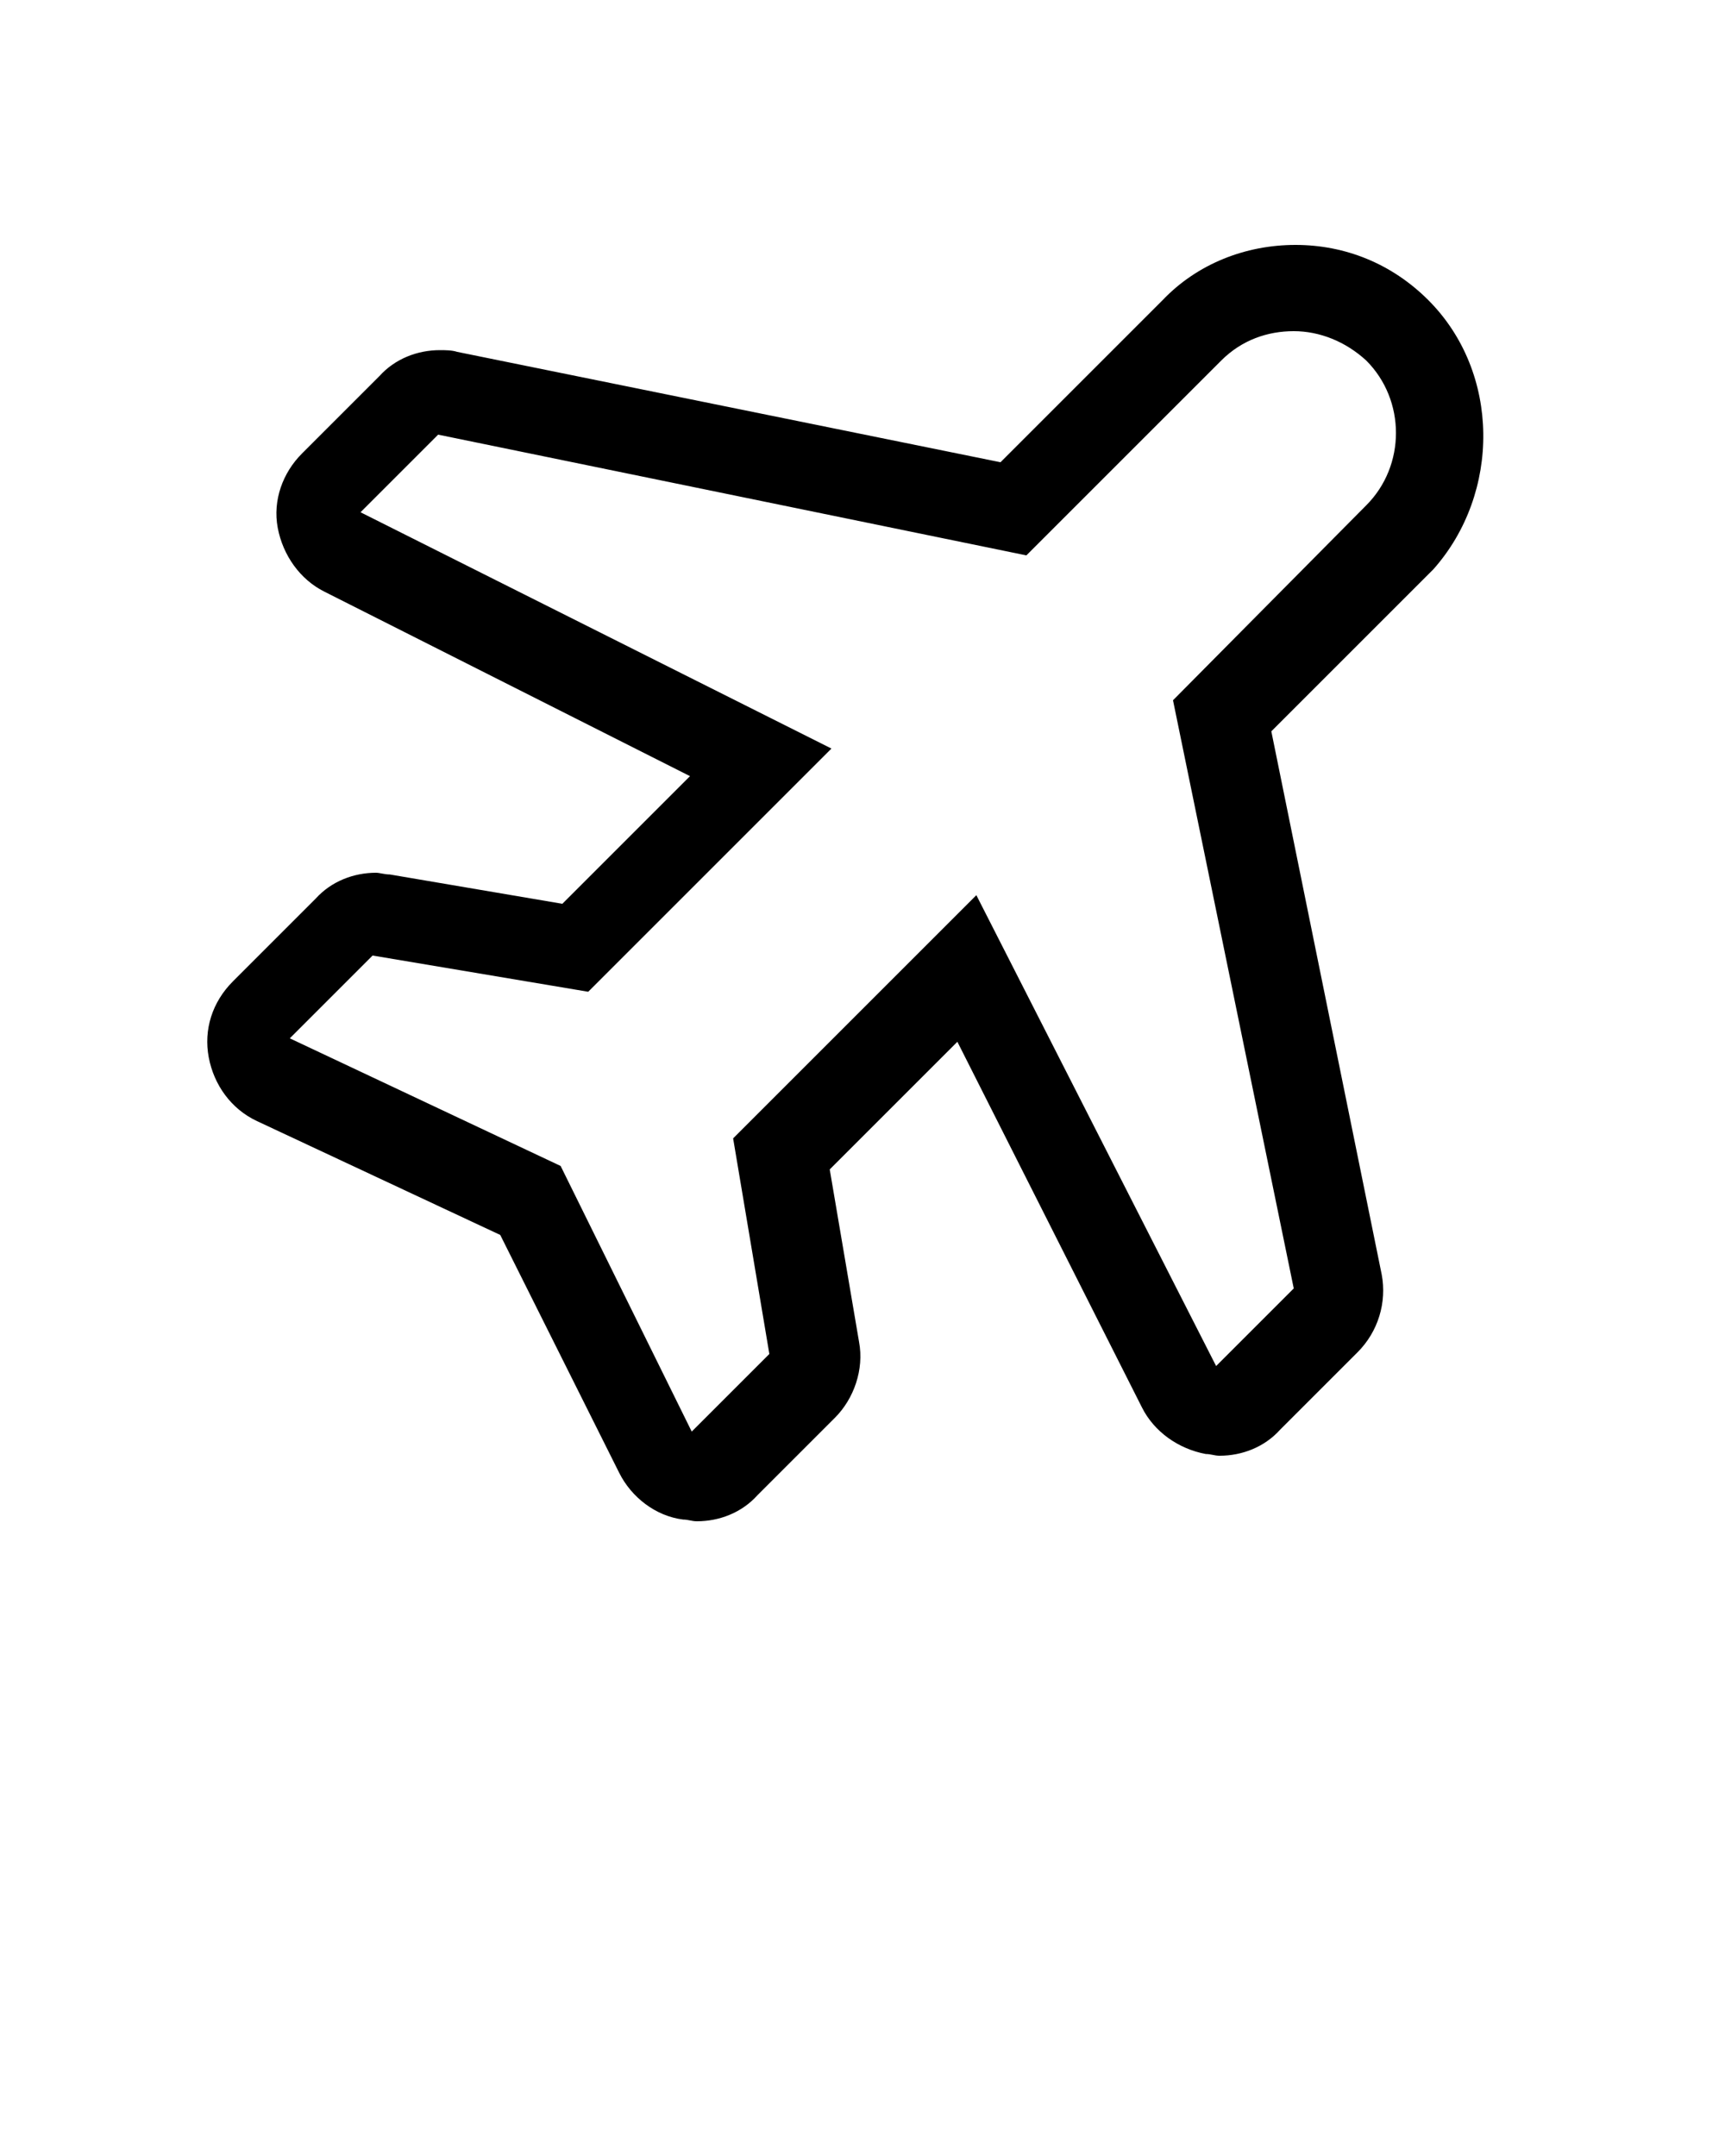 <svg xmlns="http://www.w3.org/2000/svg" xmlns:xlink="http://www.w3.org/1999/xlink" version="1.1" x="0px" y="0px" viewBox="0 0 100 125" style="enable-background:new 0 0 100 100;" xml:space="preserve"><g><path d="M82.8,17.4c-2.1-2.1-4.8-3.2-7.7-3.2c-2.9,0-5.7,1.1-7.7,3.2l-9.4,9.4l-31.5-6.4c-0.3-0.1-0.7-0.1-1-0.1   c-1.3,0-2.6,0.5-3.5,1.5l-4.5,4.5c-1.1,1.1-1.7,2.7-1.4,4.3s1.3,3,2.7,3.7l21.2,10.7l-7.4,7.4l-10-1.7c-0.3,0-0.6-0.1-0.8-0.1   c-1.3,0-2.6,0.5-3.5,1.5l-4.8,4.8c-1.2,1.2-1.7,2.8-1.4,4.4c0.3,1.6,1.3,3,2.8,3.7l14.1,6.6l6.9,13.8c0.7,1.4,2.1,2.5,3.7,2.7   c0.3,0,0.5,0.1,0.8,0.1c1.3,0,2.6-0.5,3.5-1.5l4.5-4.5c1.1-1.1,1.7-2.8,1.4-4.4l-1.7-10l7.4-7.4l10.7,21.2c0.7,1.4,2.1,2.4,3.7,2.7   c0.3,0,0.5,0.1,0.8,0.1c1.3,0,2.6-0.5,3.5-1.5l4.5-4.5c1.2-1.2,1.7-2.9,1.4-4.5l-6.4-31.5l9.4-9.4C87,28.6,87,21.6,82.8,17.4z    M79.2,29.3L68,40.6l7,34.1l-4.5,4.5L56.6,51.9L42.5,66l2.1,12.5l-4.5,4.5l-7.6-15.4l-15.7-7.4l4.8-4.8l12.5,2.1l14.1-14.1   L20.9,29.7l4.5-4.5l34.1,7l11.3-11.3c1.2-1.2,2.7-1.7,4.2-1.7s3,0.6,4.2,1.7C81.5,23.2,81.5,27,79.2,29.3z"/></g></svg>